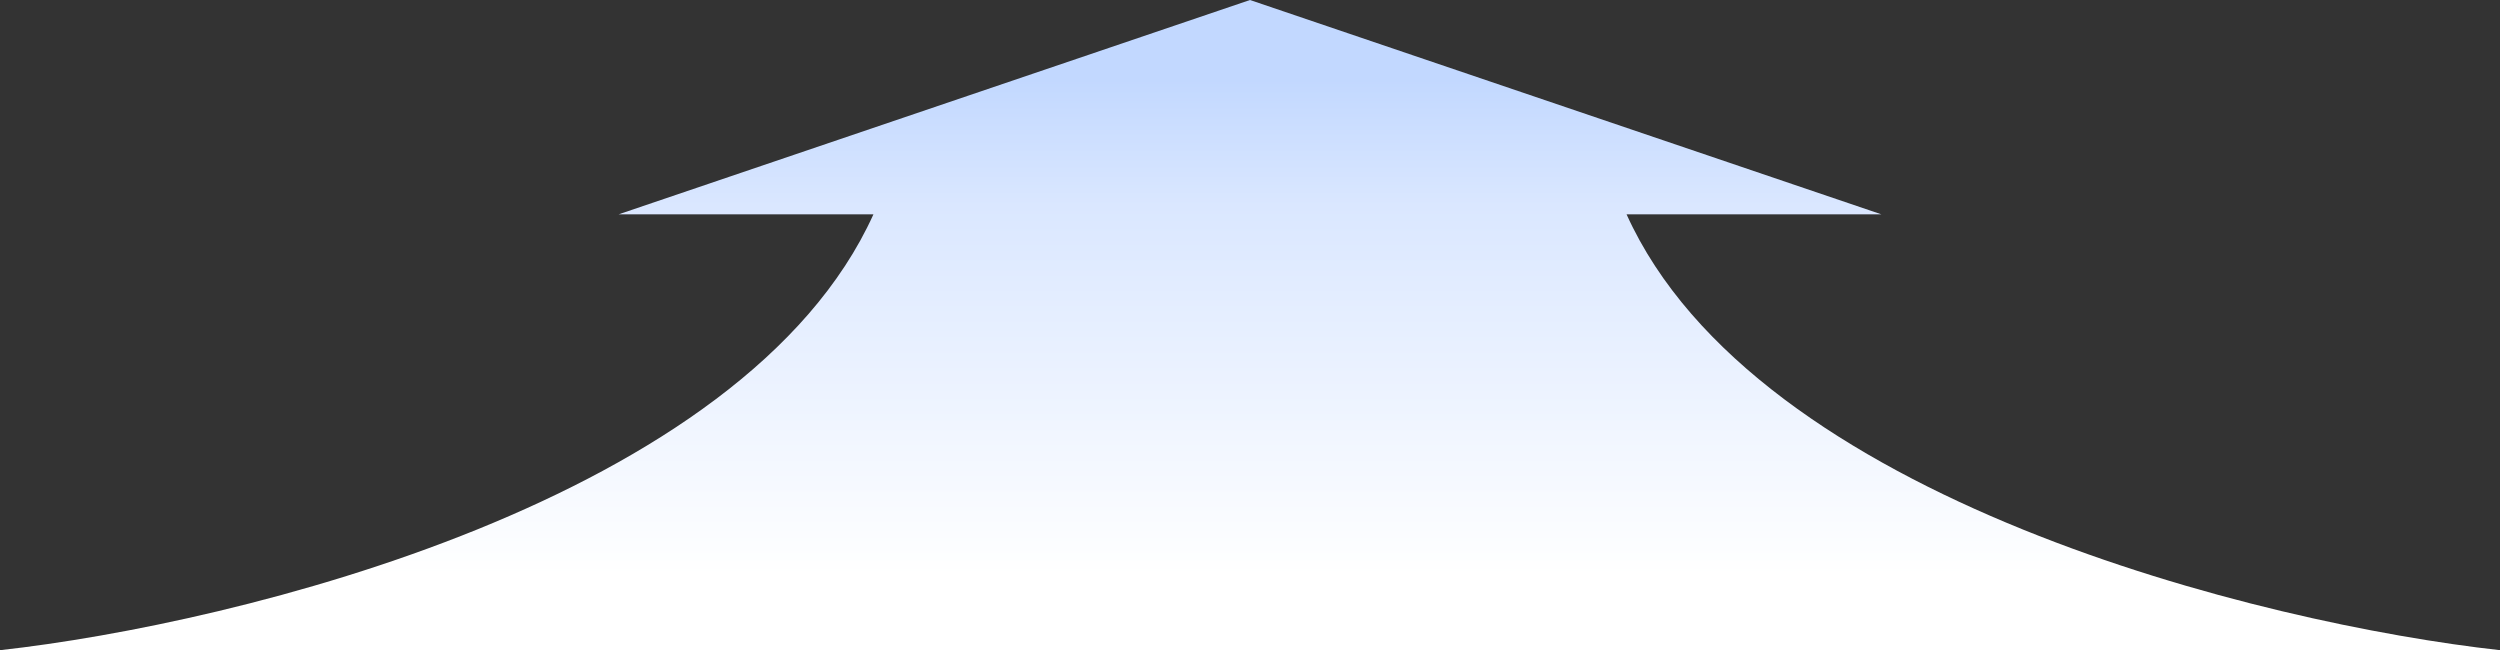 <svg width="546" height="142" viewBox="0 0 546 142" fill="none" xmlns="http://www.w3.org/2000/svg">
<rect x="0" y="0" width="546" height="142" fill="#333333" stroke="none"/>
<path fill-rule="evenodd" clip-rule="evenodd" d="M0 142C51.838 136.247 162.563 109.154 190.76 46.81H135.109L273 0L410.891 46.81H355.24C383.437 109.154 494.162 136.247 546 142H273H0Z" fill="url(#paint0_linear_63_1842)"/>
<defs>
<linearGradient id="paint0_linear_63_1842" x1="273" y1="125.901" x2="273" y2="17.337" gradientUnits="userSpaceOnUse">
<stop stop-color="white"/>
<stop offset="0.745" stop-color="#DAE7FF"/>
<stop offset="1" stop-color="#C2D8FF"/>
</linearGradient>
</defs>
</svg>
